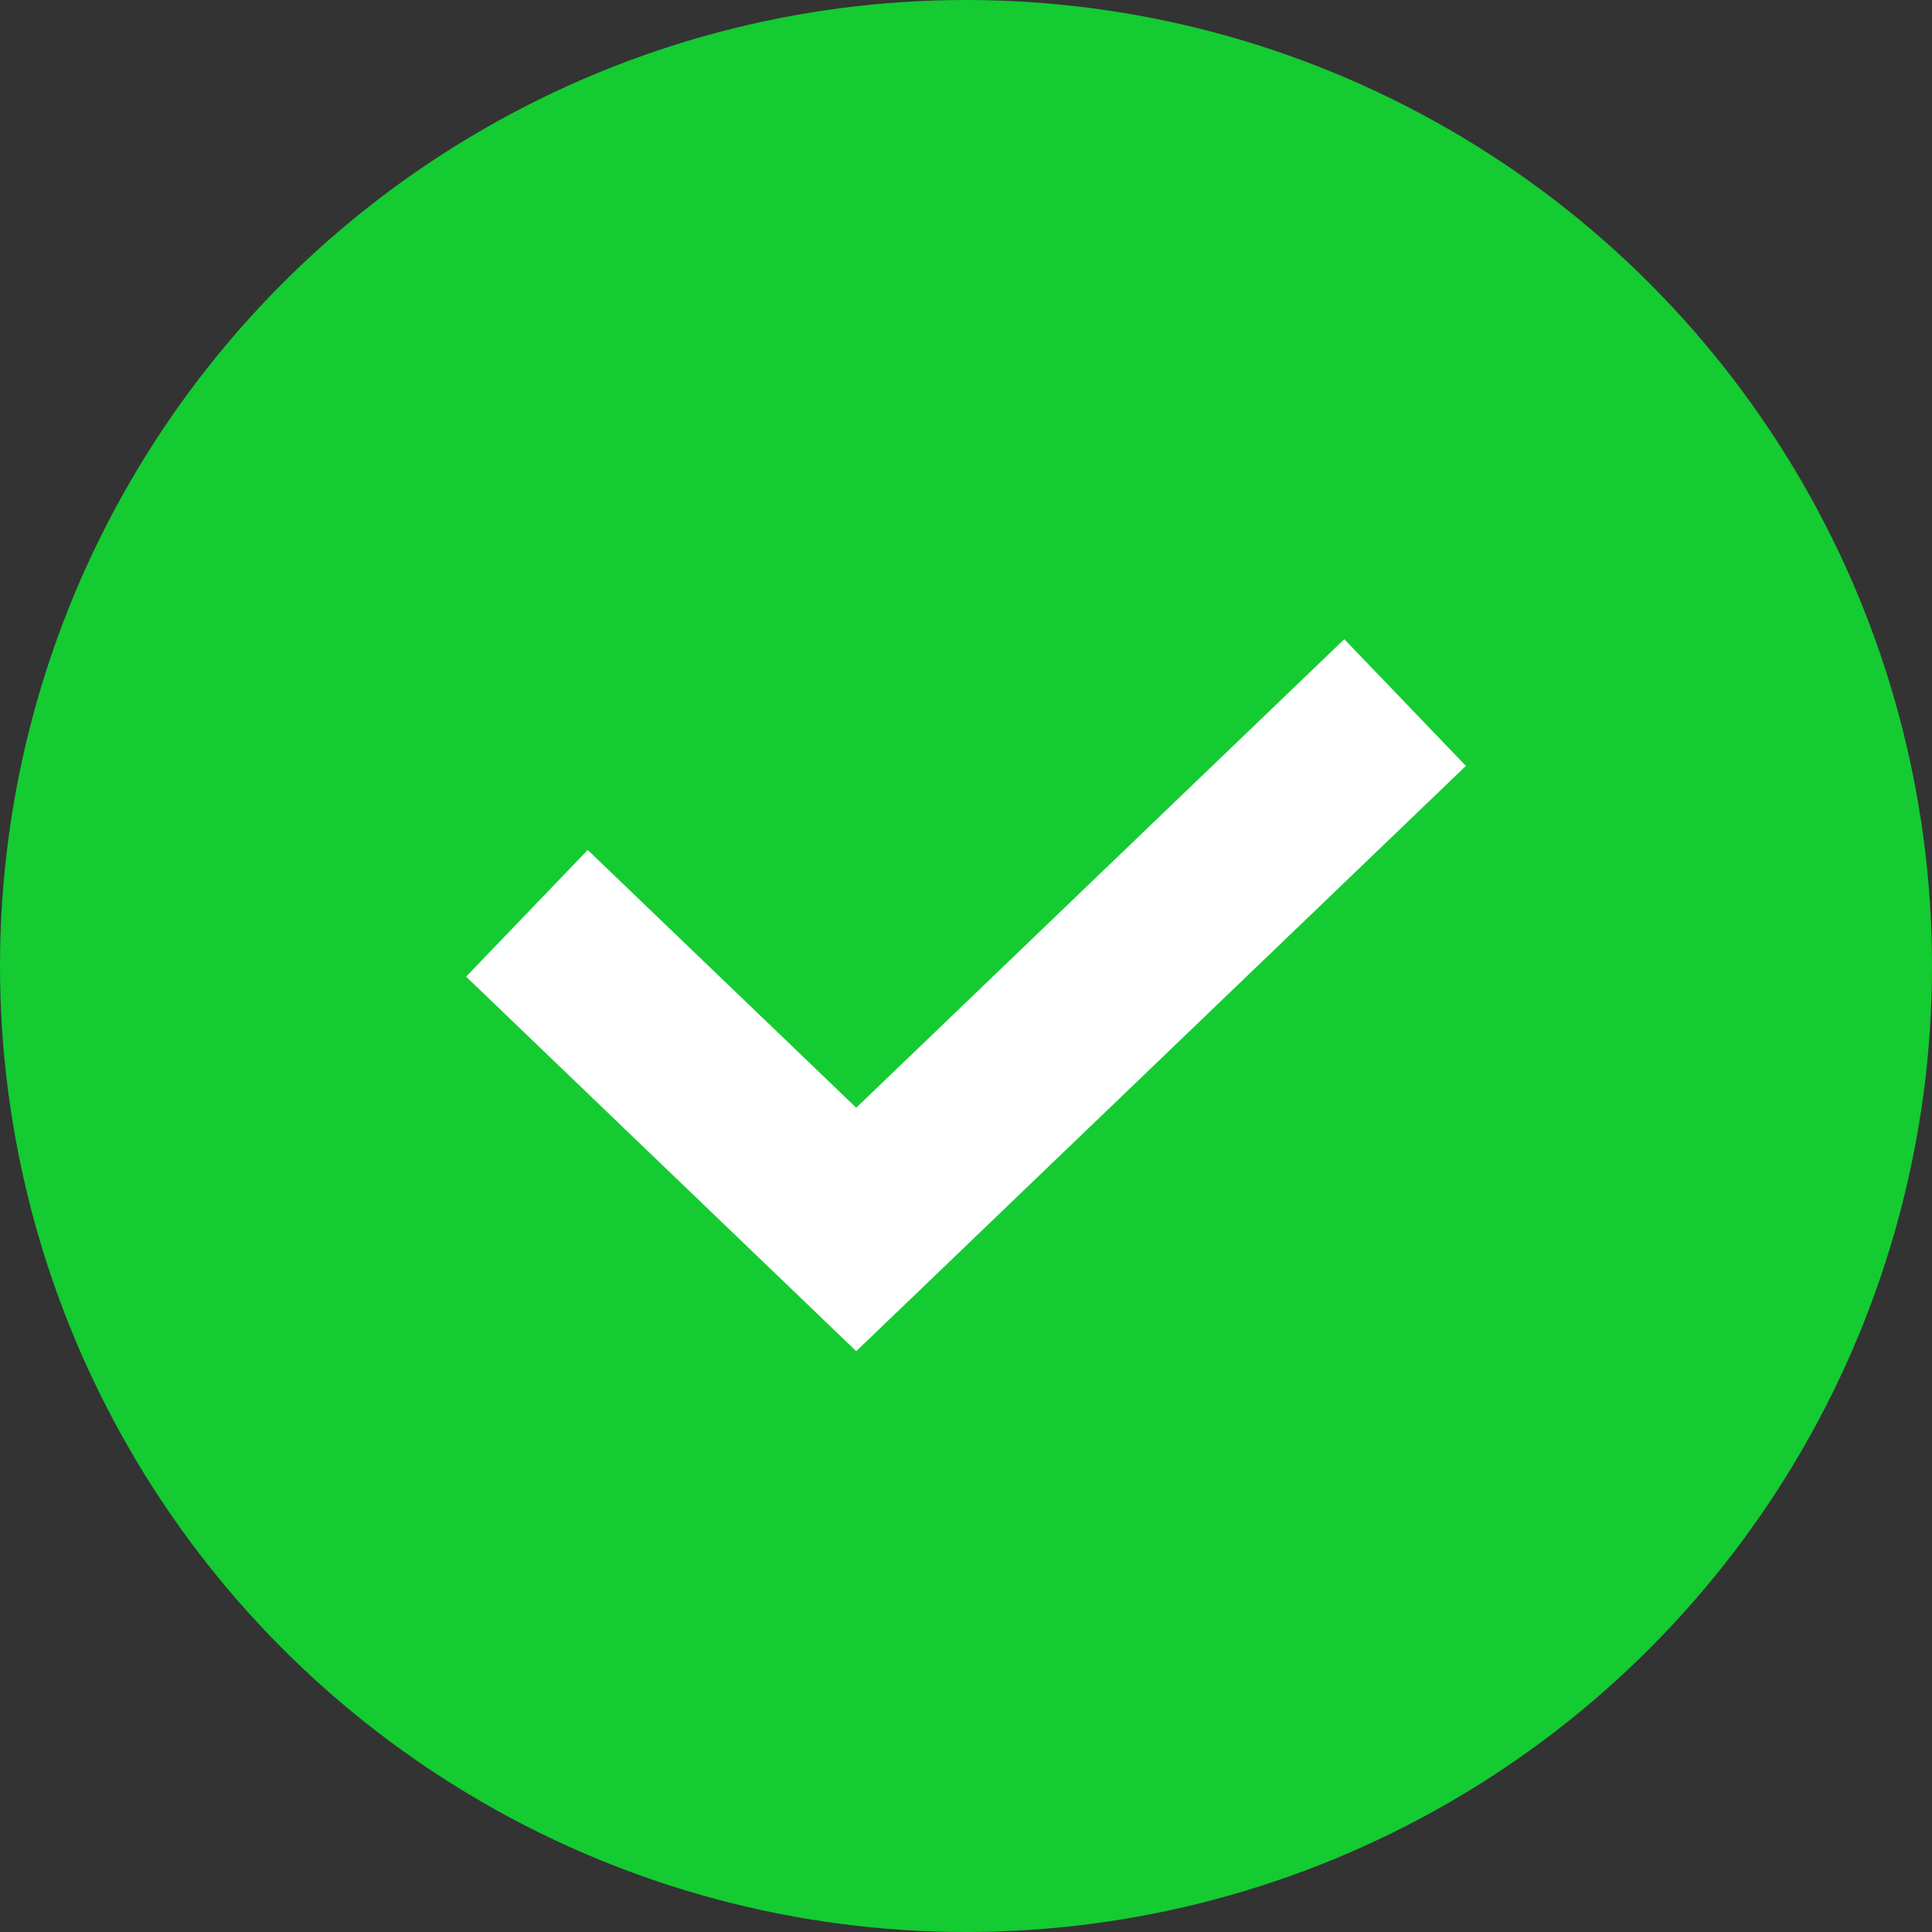 <svg width="11" height="11" fill="none" xmlns="http://www.w3.org/2000/svg"><rect width="100%" height="100%" fill="#333333" stroke="none"/><circle cx="5.5" cy="5.5" r="5.5" fill="#14CB32"/><path d="M3 5.2L4.875 7 8 4" stroke="#fff"/></svg>